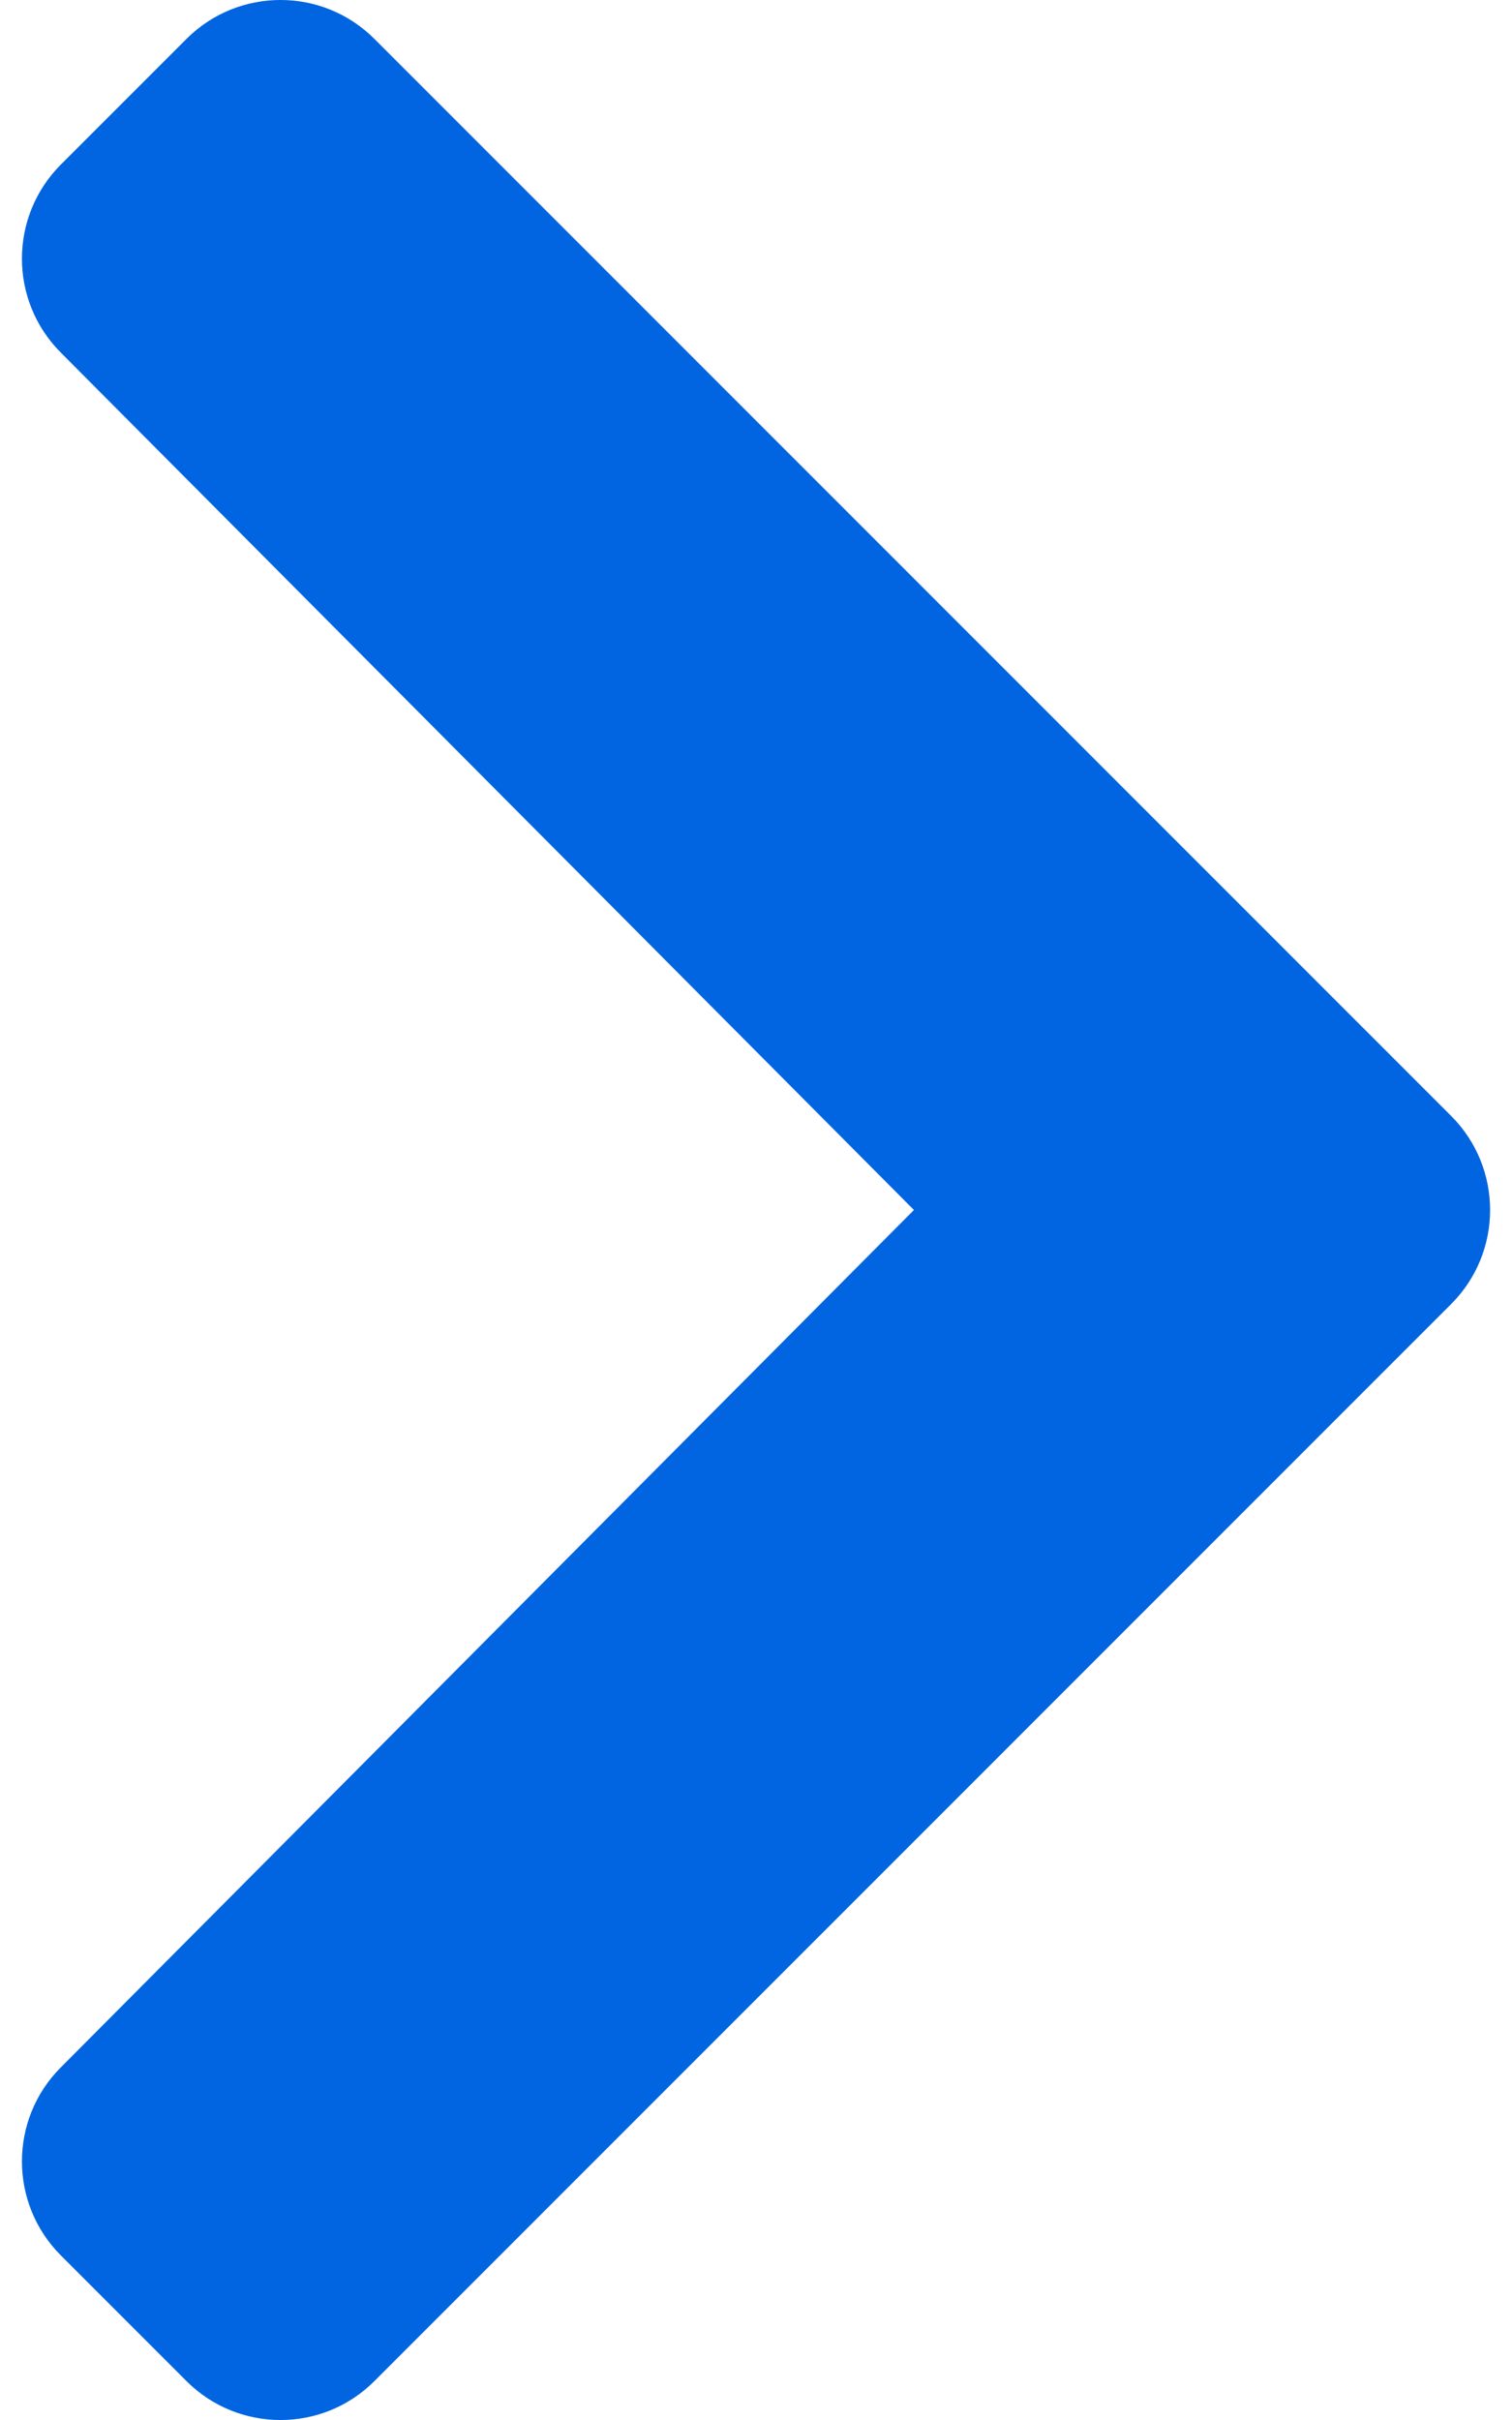<svg width="20" height="32" viewBox="0 0 20 32" fill="none" xmlns="http://www.w3.org/2000/svg">
 <path  d= "M19.195 17.244L4.953 31.485C4.267 32.172 3.153 32.172 2.466 31.485L0.805 29.824C0.12 29.138 0.118 28.027 0.802 27.34L12.089 16L0.802 4.66C0.118 3.973 0.12 2.862 0.805 2.176L2.466 0.515C3.153 -0.172 4.267 -0.172 4.953 0.515L19.195 14.756C19.882 15.443 19.882 16.557 19.195 17.244Z" fill="#0165E1" /></svg>